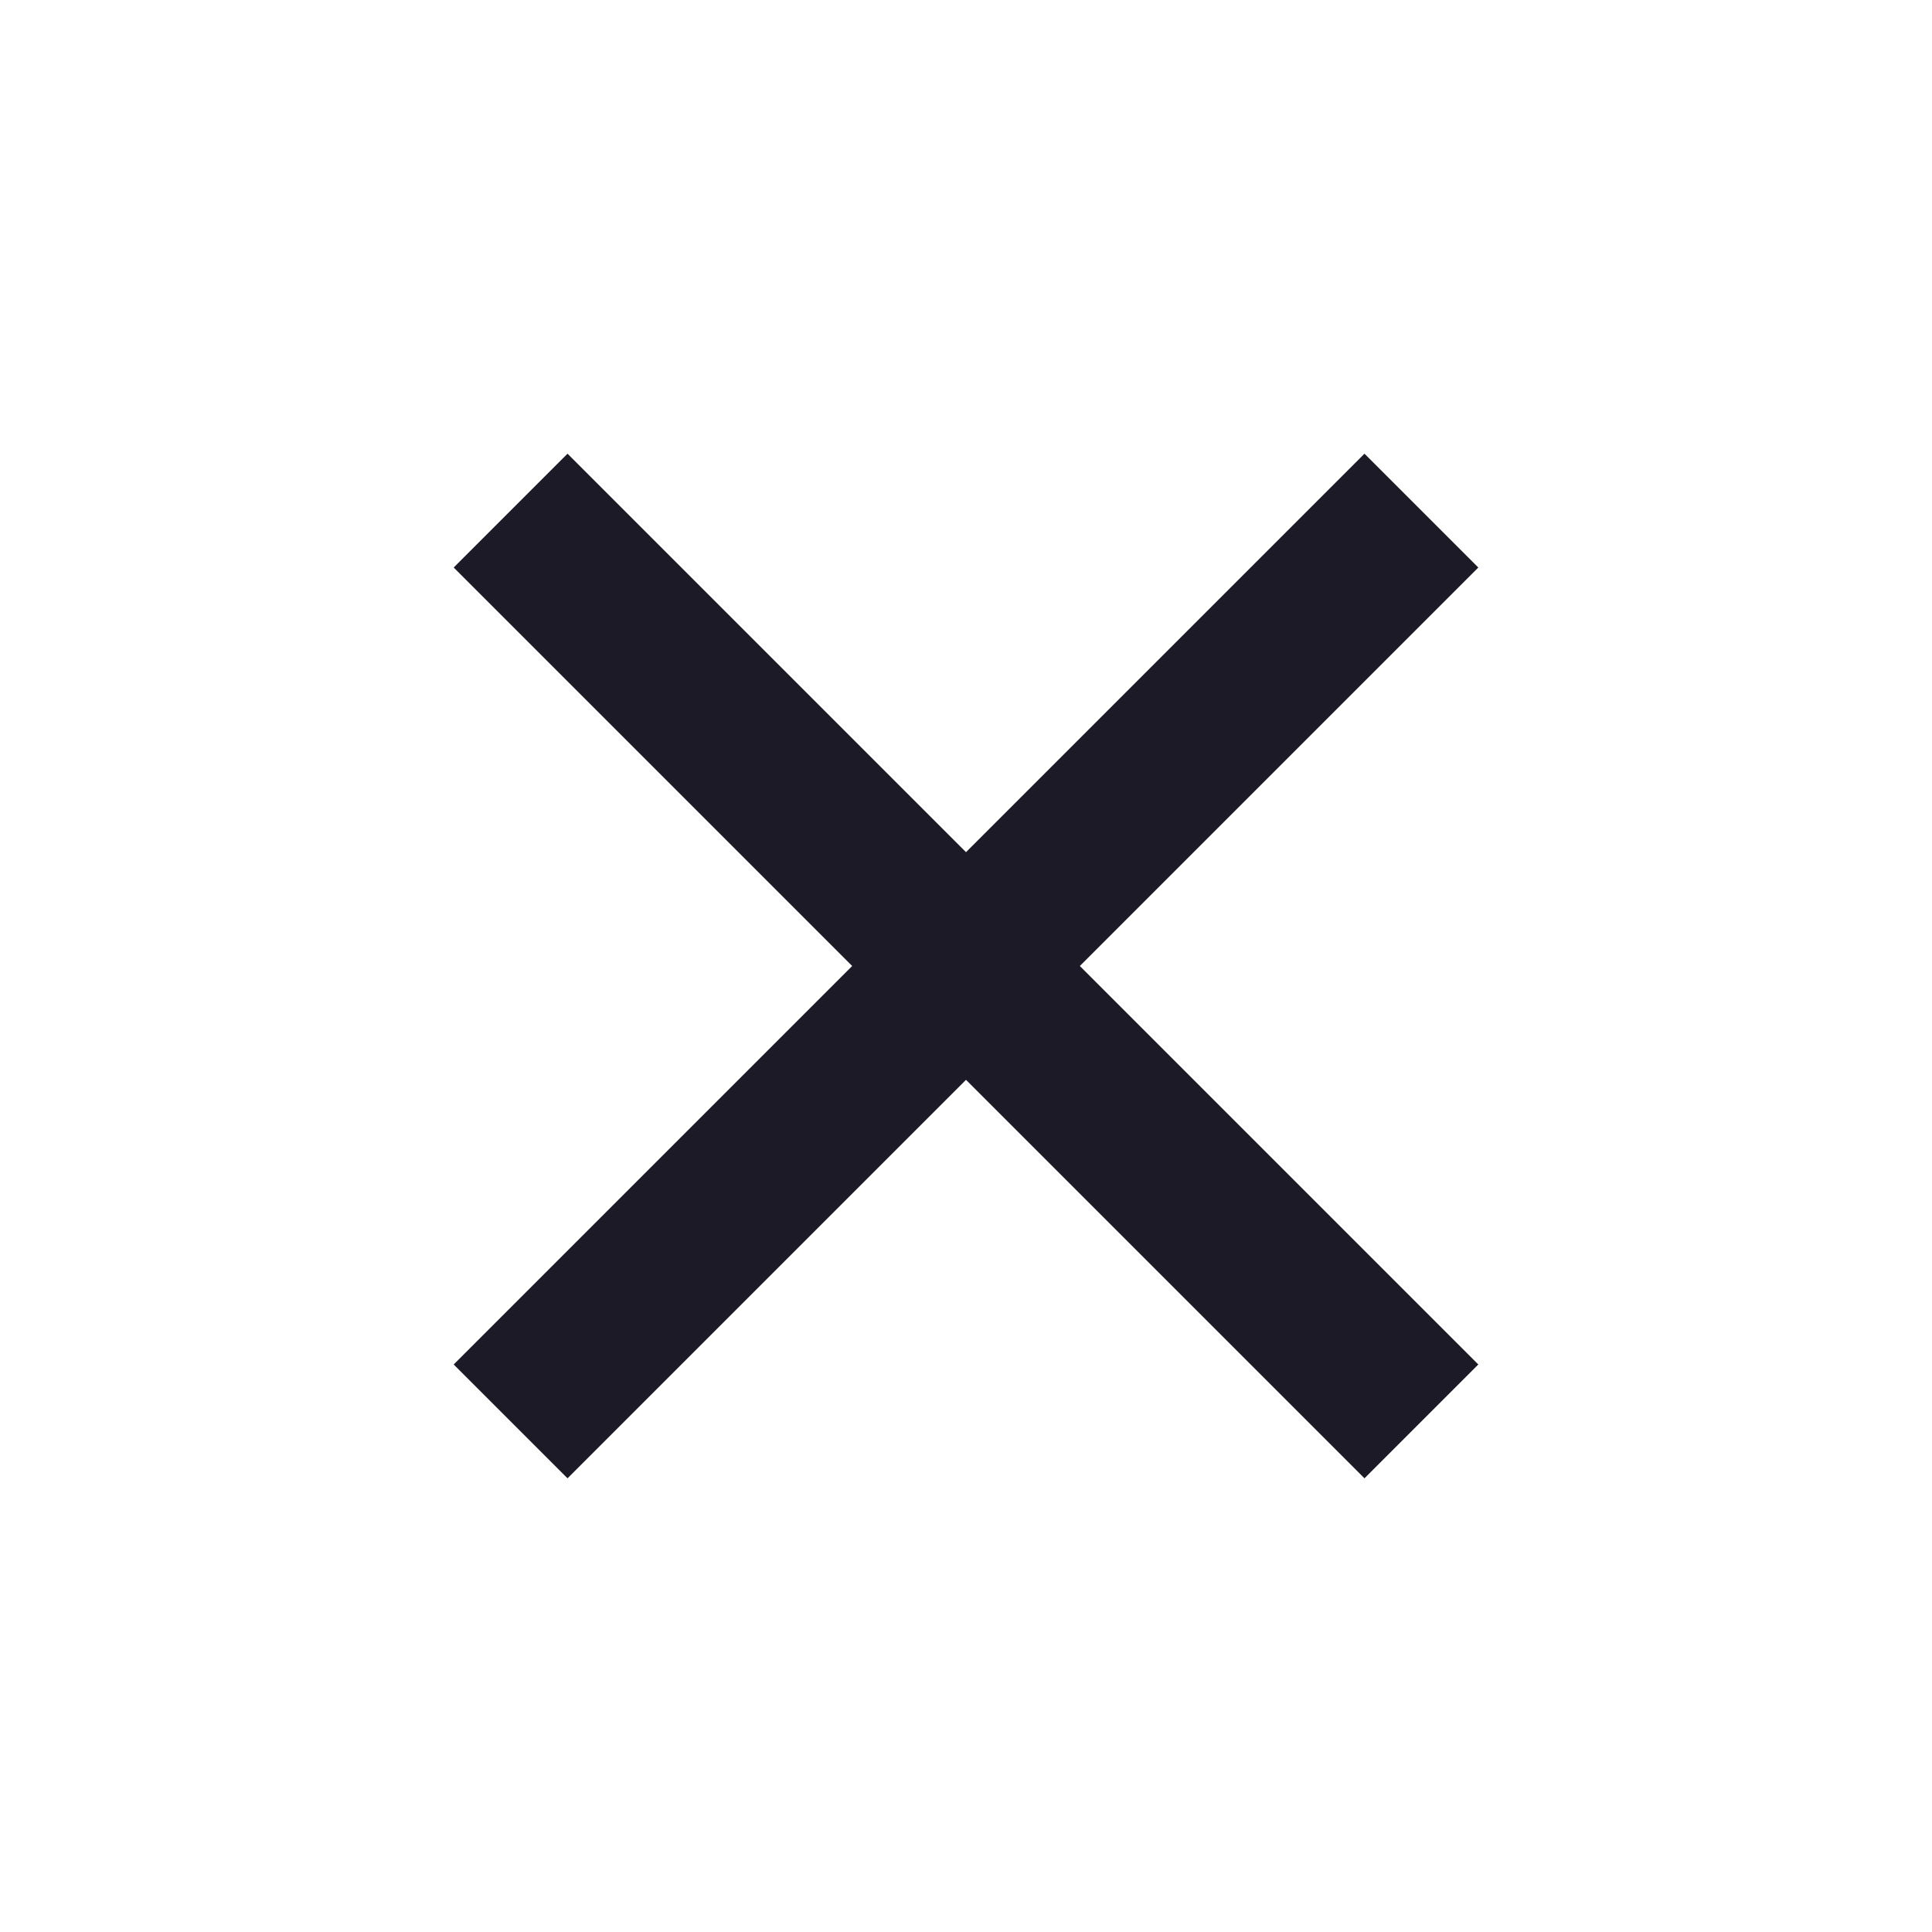 <svg width="24" height="24" viewBox="0 0 24 24" fill="none" xmlns="http://www.w3.org/2000/svg">
<g id="Icon-close">
<path id="Vector" d="M12 10.586L16.95 5.636L18.364 7.05L13.414 12L18.364 16.95L16.95 18.364L12 13.414L7.05 18.364L5.636 16.95L10.586 12L5.636 7.05L7.05 5.636L12 10.586Z" fill="#1C1A26"/>
</g>
</svg>
